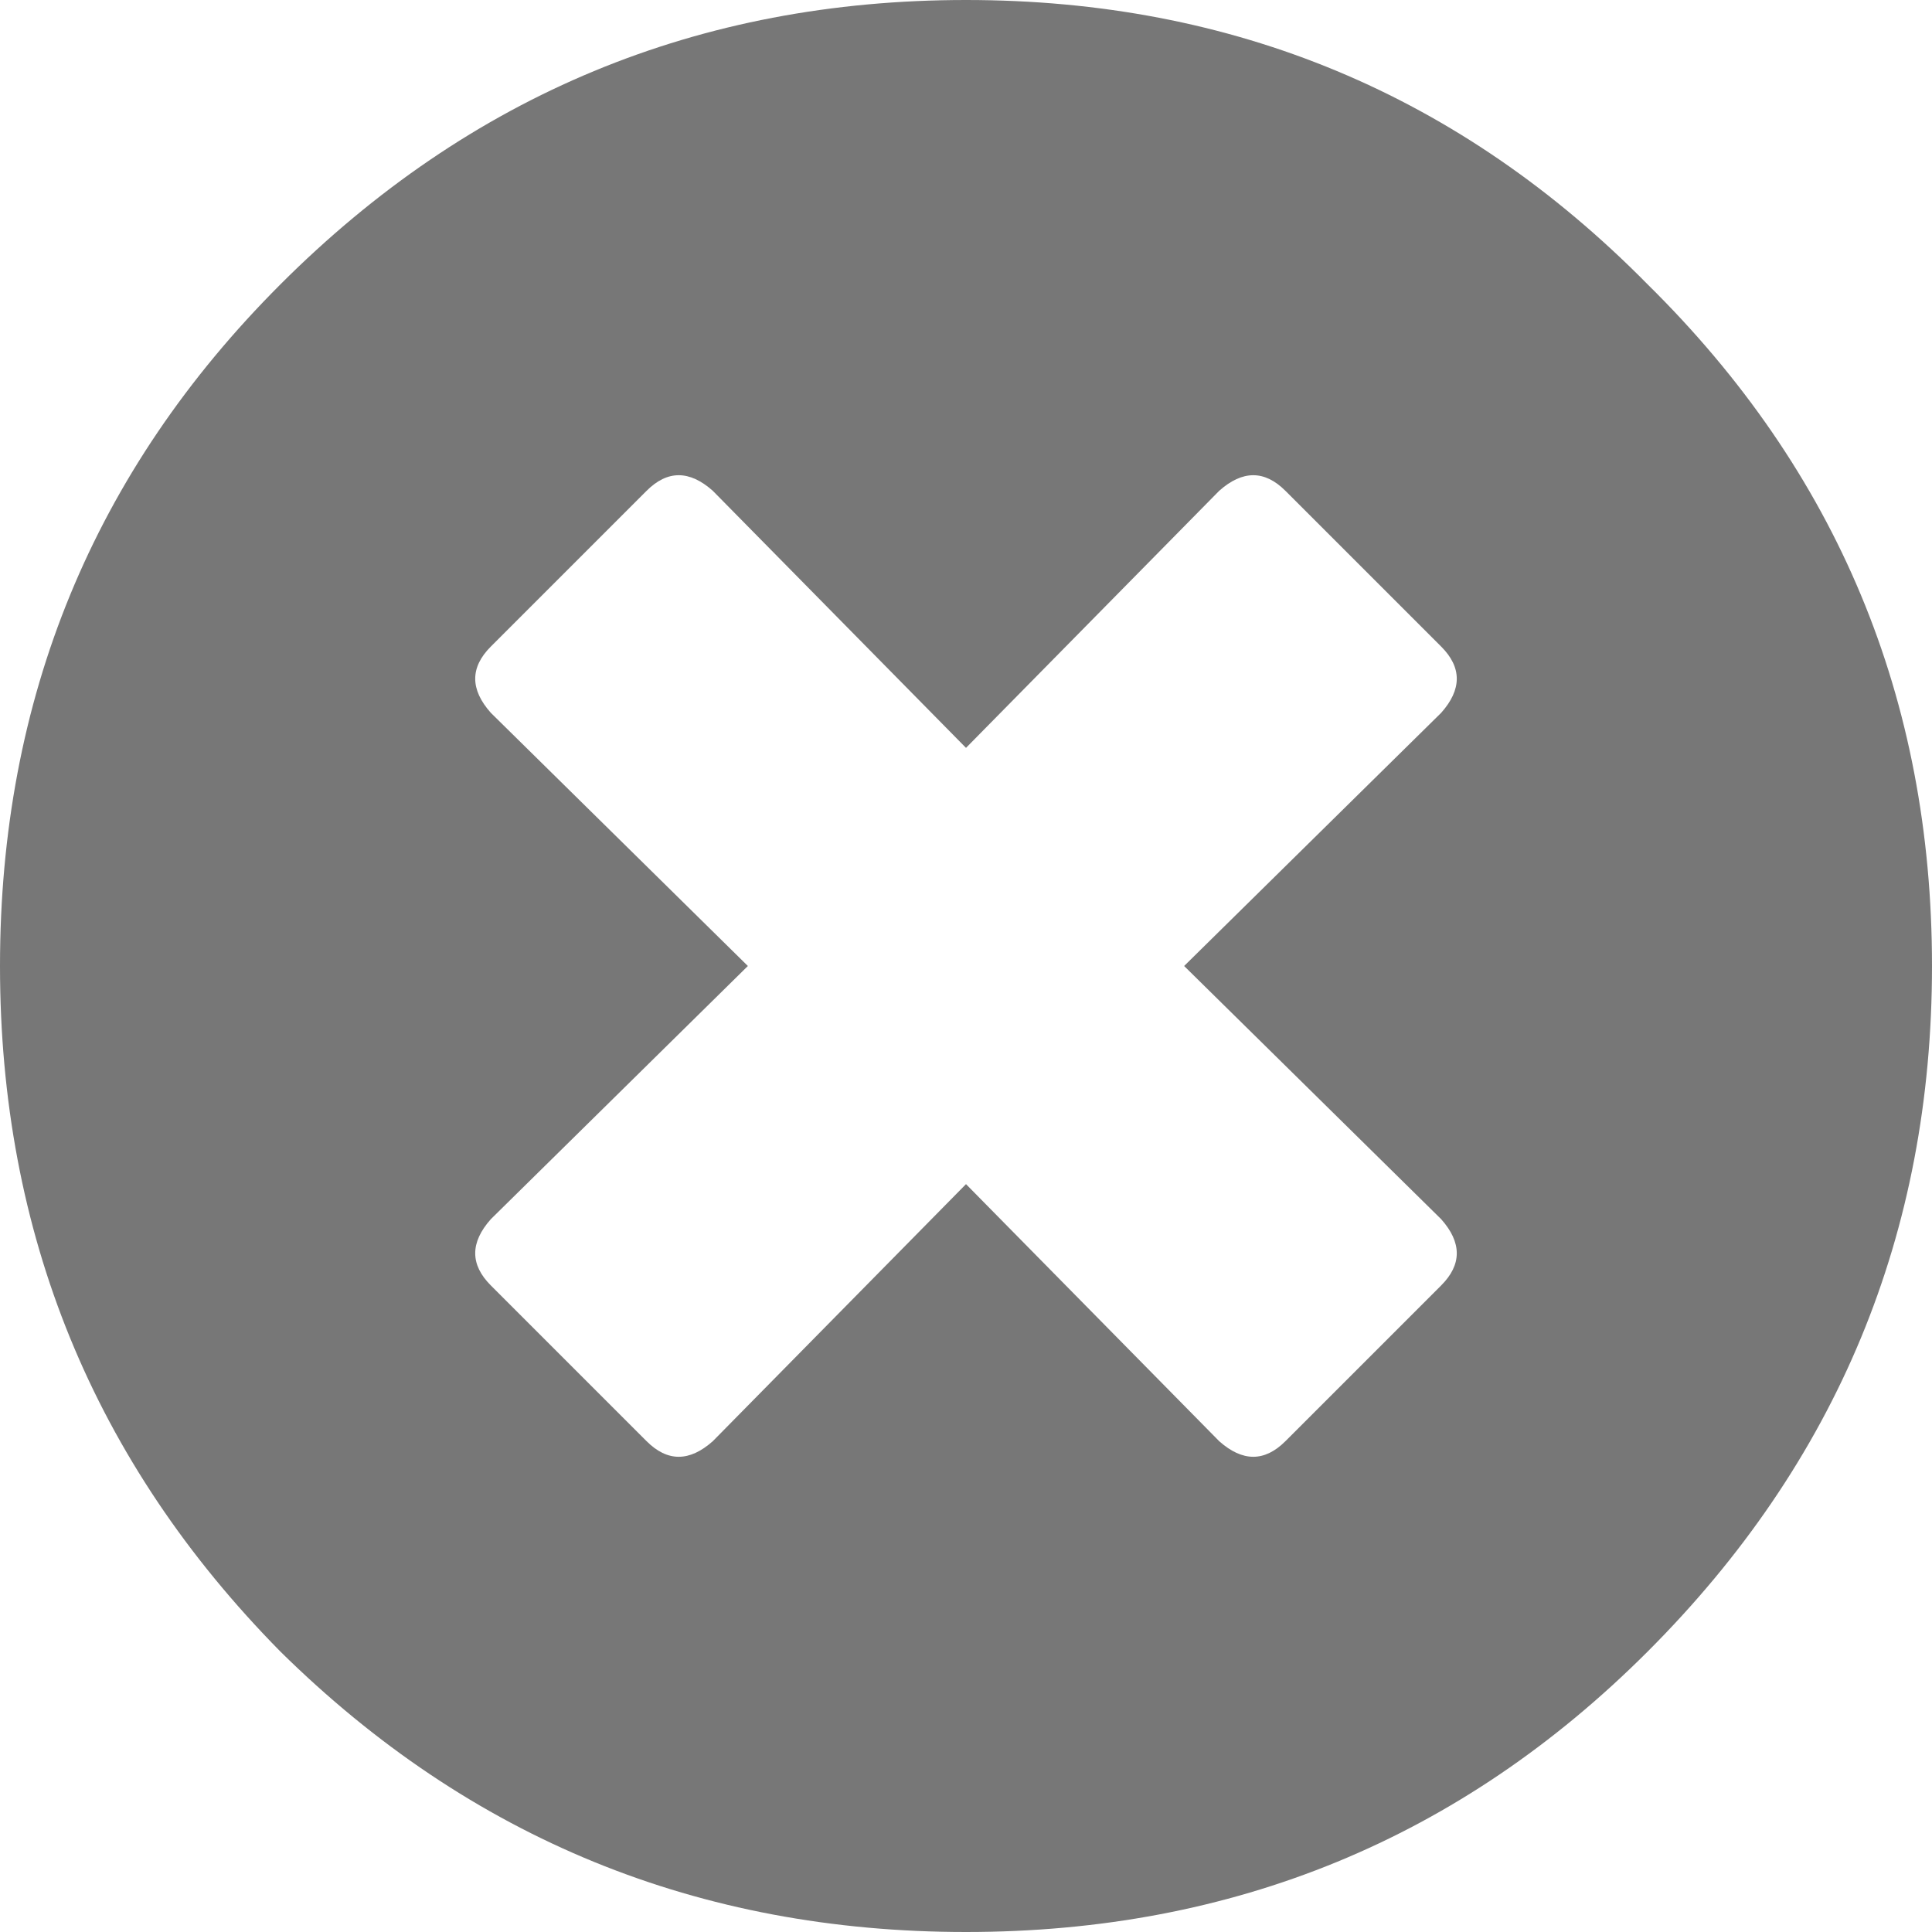 <svg width="21" height="21" viewBox="0 0 21 21" fill="none" xmlns="http://www.w3.org/2000/svg">
<path d="M3.048 3.091C5.109 1.03 7.593 0 10.5 0C13.407 0 15.877 1.03 17.909 3.091C19.97 5.123 21 7.593 21 10.5C21 13.407 19.97 15.891 17.909 17.952C15.877 19.984 13.407 21 10.5 21C7.593 21 5.109 19.984 3.048 17.952C1.016 15.891 0 13.407 0 10.5C0 7.593 1.016 5.123 3.048 3.091ZM15.665 13.252L12.871 10.5L15.665 7.748C15.891 7.494 15.891 7.254 15.665 7.028L13.972 5.335C13.746 5.109 13.506 5.109 13.252 5.335L10.5 8.129L7.748 5.335C7.494 5.109 7.254 5.109 7.028 5.335L5.335 7.028C5.109 7.254 5.109 7.494 5.335 7.748L8.129 10.5L5.335 13.252C5.109 13.506 5.109 13.746 5.335 13.972L7.028 15.665C7.254 15.891 7.494 15.891 7.748 15.665L10.5 12.871L13.252 15.665C13.506 15.891 13.746 15.891 13.972 15.665L15.665 13.972C15.891 13.746 15.891 13.506 15.665 13.252Z" fill="#777777"/>
</svg>
